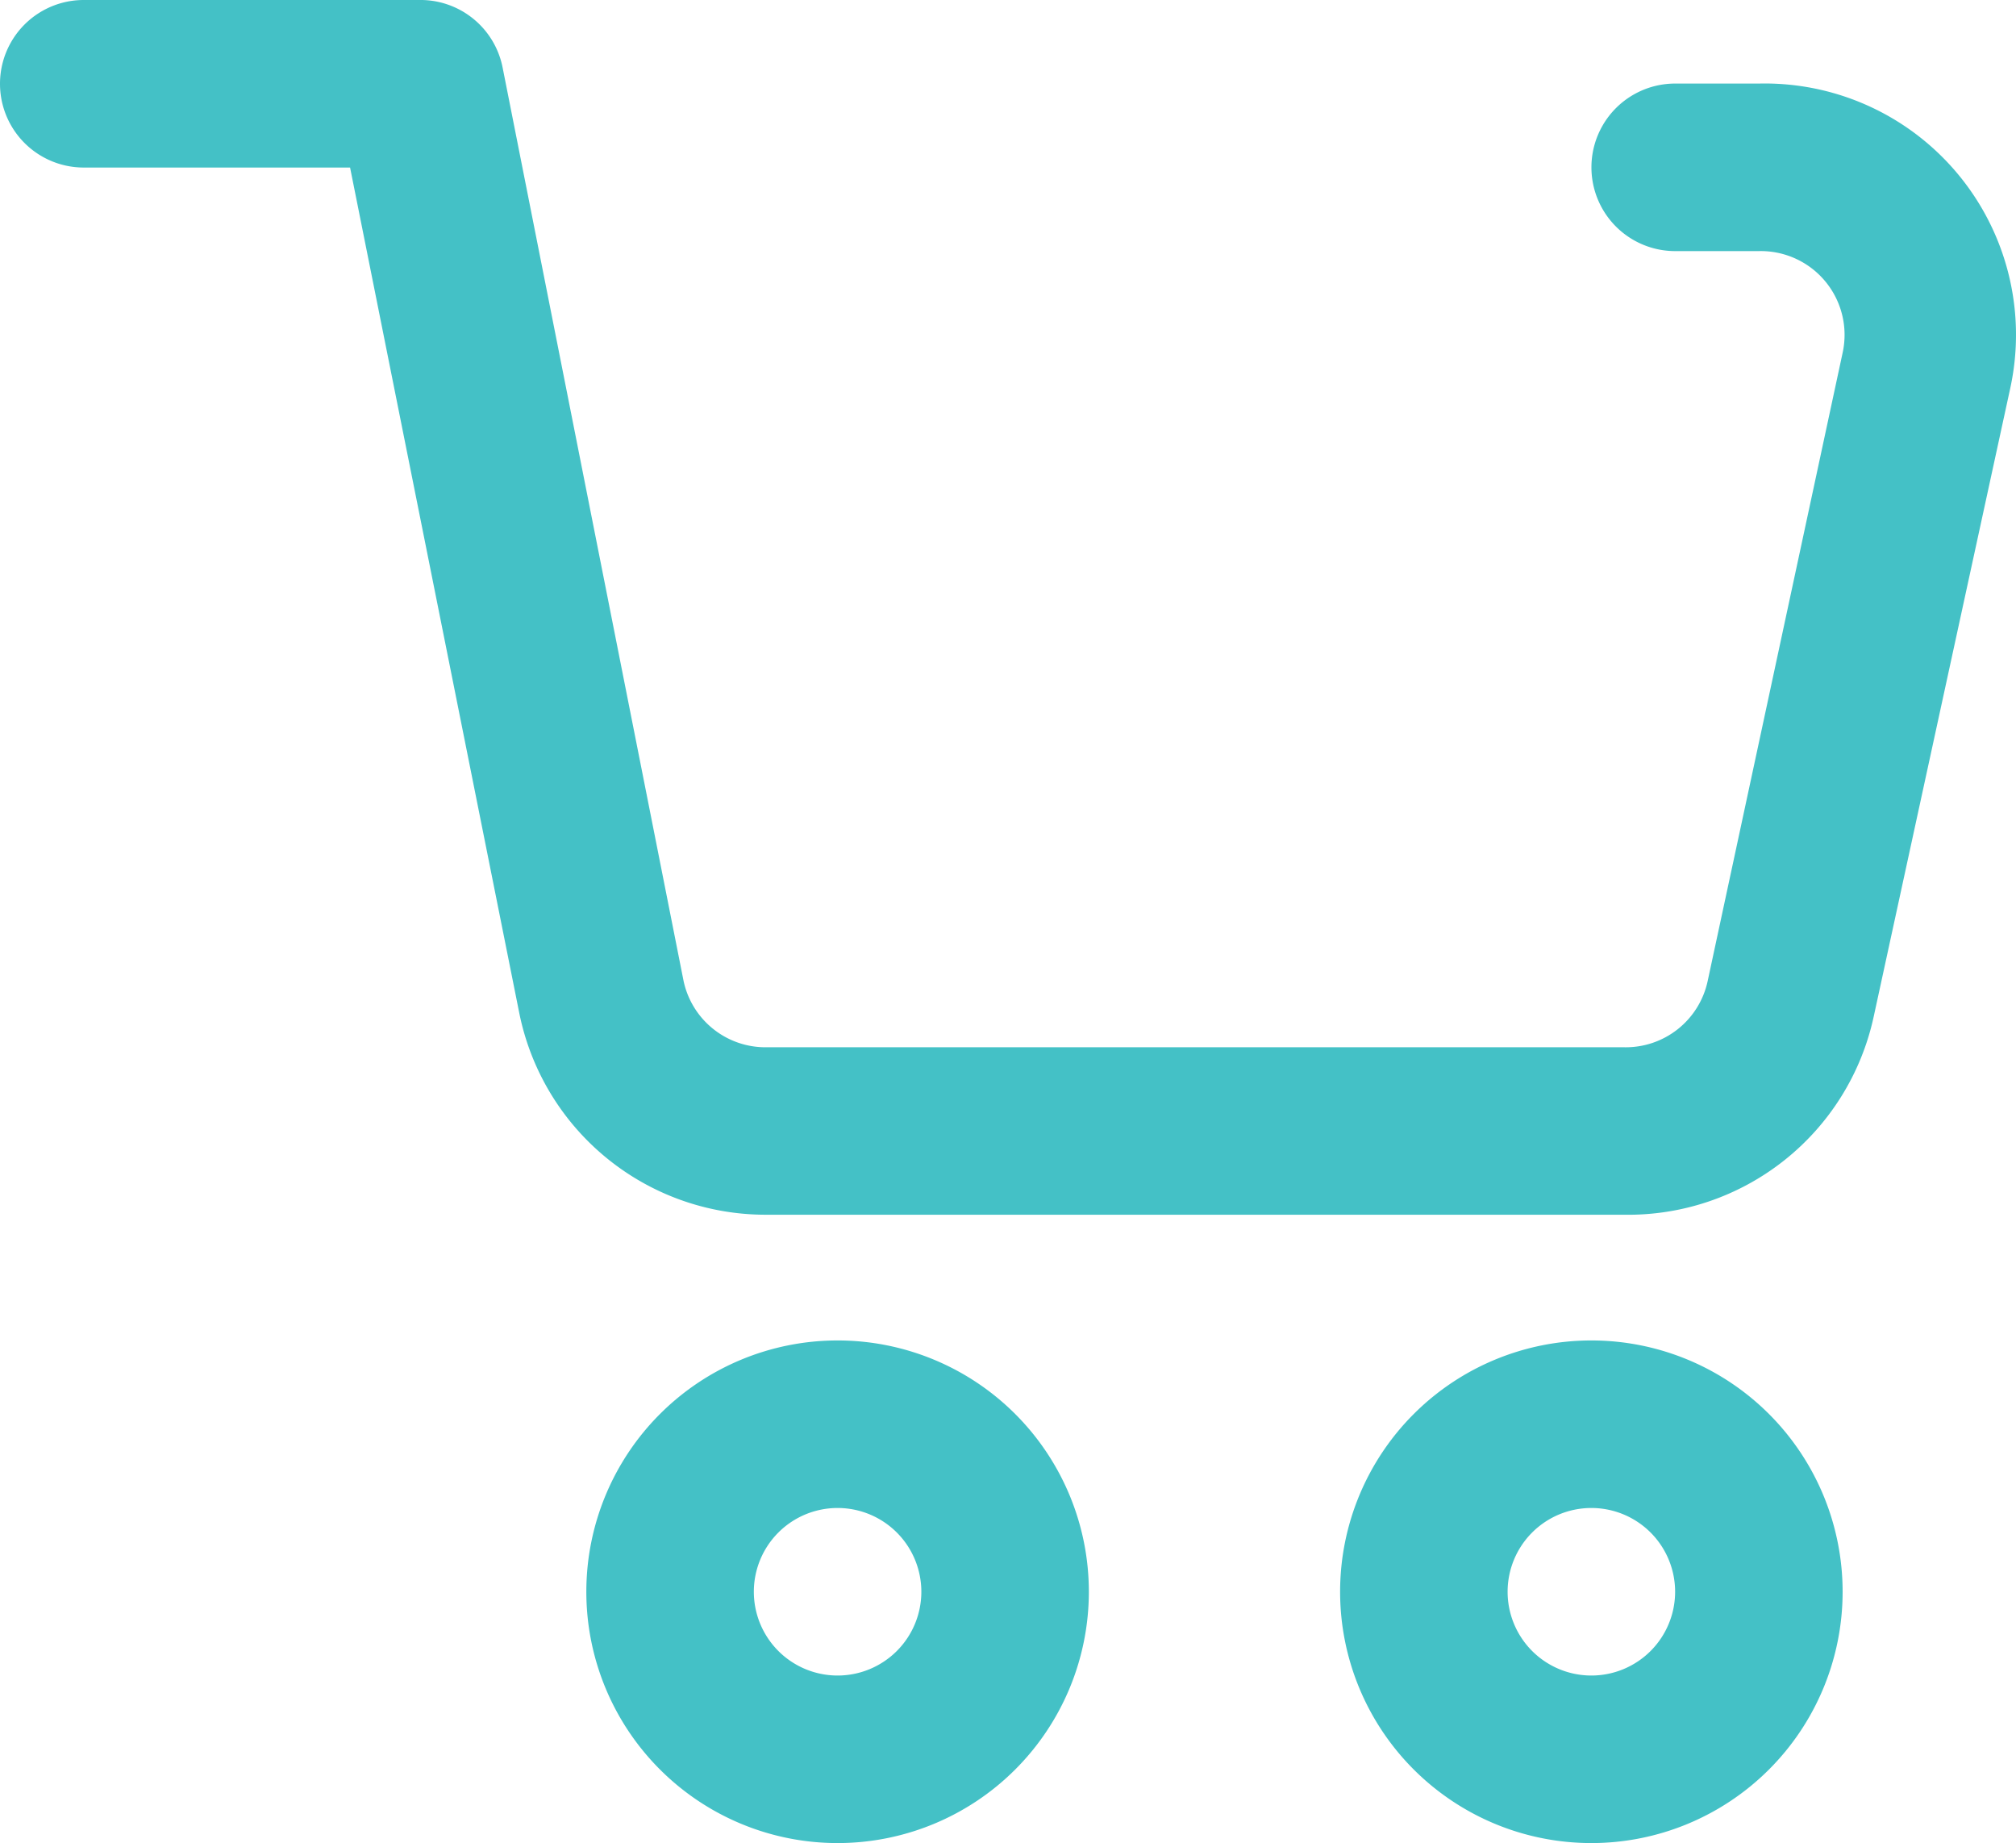 <svg xmlns="http://www.w3.org/2000/svg" width="29.174" height="26.666" viewBox="0 0 29.174 26.666">
  <g id="add_to_cart2_active" data-name="add to cart2 active" transform="translate(-3 -5)">
    <g id="Group_45807" data-name="Group 45807" transform="translate(3 5)">
      <path id="Path_39478" data-name="Path 39478" d="M26.5,22.575H14.078a3.636,3.636,0,0,1-3.564-2.921L8.066,7.424H4.212A1.212,1.212,0,0,1,4.212,5H9.06a1.212,1.212,0,0,1,1.212.97l2.618,13.212a1.212,1.212,0,0,0,1.212.97H26.5a1.212,1.212,0,0,0,1.212-.958L29.666,10.1a1.212,1.212,0,0,0-1.212-1.467H27.242a1.212,1.212,0,1,1,0-2.424h1.212a3.636,3.636,0,0,1,3.636,4.412l-1.976,9.091A3.636,3.636,0,0,1,26.5,22.575Z" transform="translate(-3 -5)" fill="#44c1c6"/>
      <path id="Path_39479" data-name="Path 39479" d="M13.636,28.272a3.636,3.636,0,1,1,3.636-3.636A3.636,3.636,0,0,1,13.636,28.272Zm0-4.848a1.212,1.212,0,1,0,1.212,1.212A1.212,1.212,0,0,0,13.636,23.424Z" transform="translate(-1.515 -1.606)" fill="#44c1c6"/>
      <path id="Path_39480" data-name="Path 39480" d="M22.636,28.272a3.636,3.636,0,1,1,3.636-3.636A3.636,3.636,0,0,1,22.636,28.272Zm0-4.848a1.212,1.212,0,1,0,1.212,1.212A1.212,1.212,0,0,0,22.636,23.424Z" transform="translate(0.393 -1.606)" fill="#44c1c6"/>
    </g>
  </g>
</svg>
